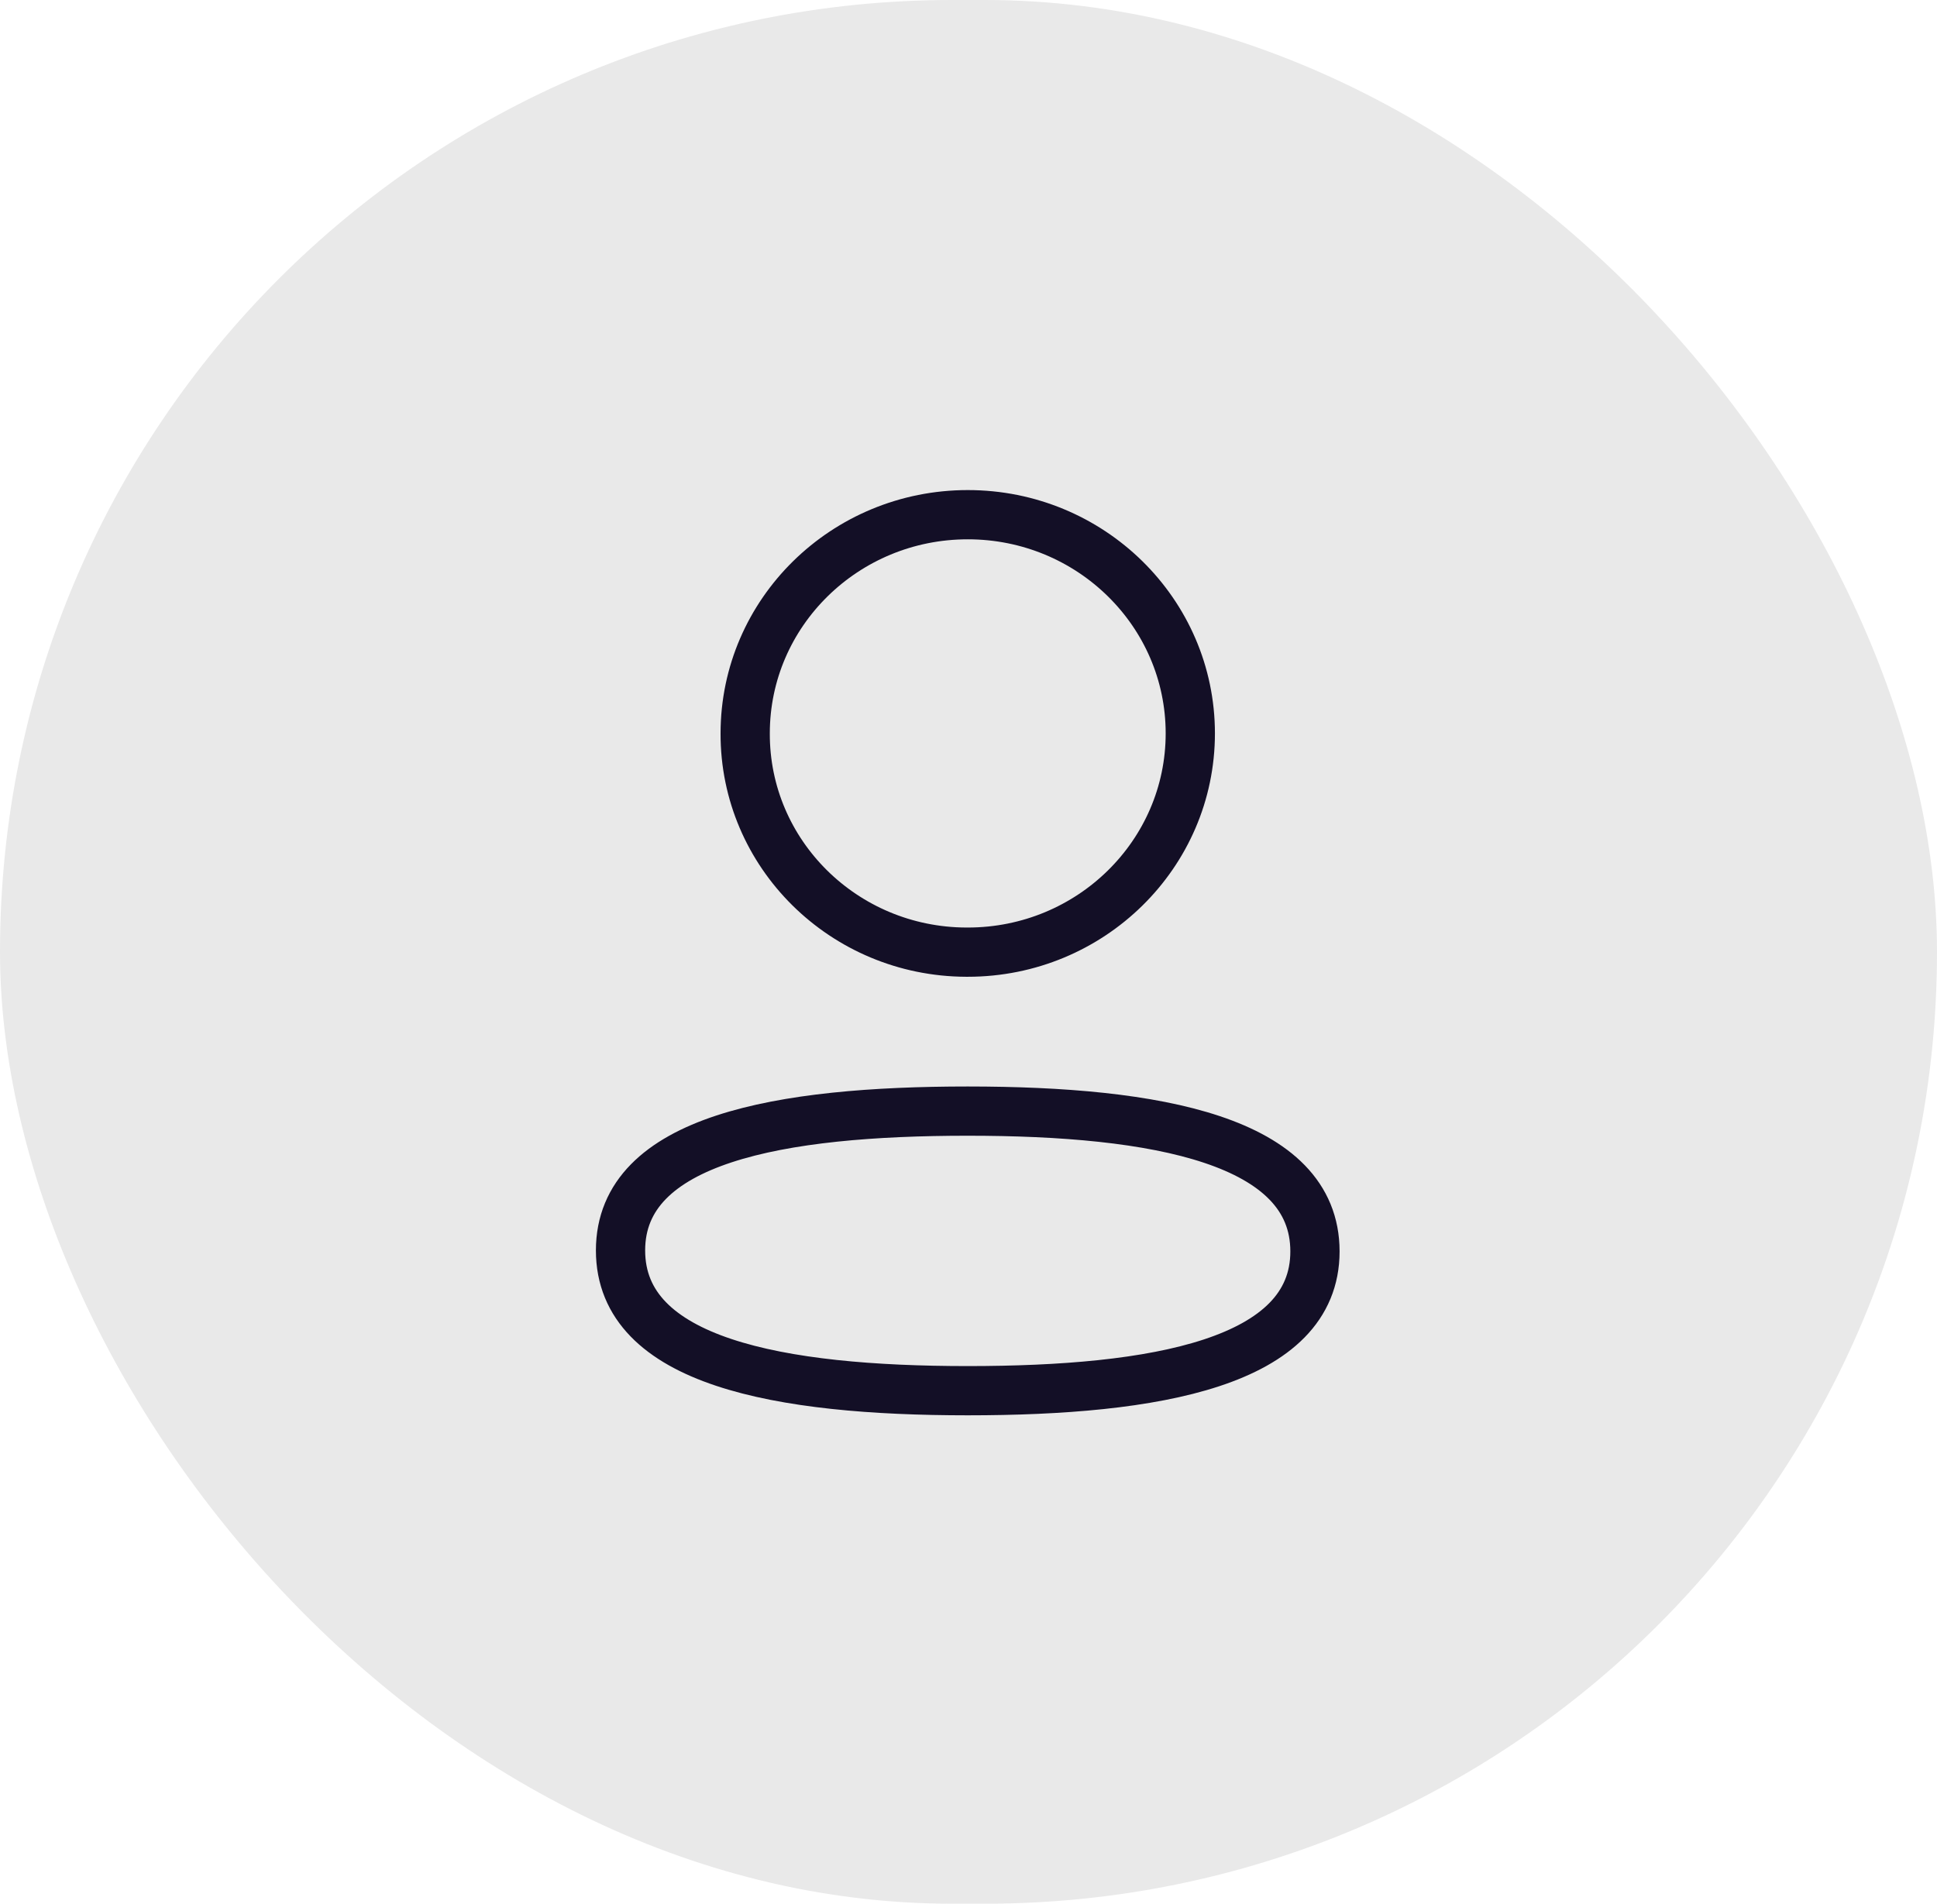 <svg width="59" height="58" viewBox="0 0 59 58" fill="none" xmlns="http://www.w3.org/2000/svg">
<rect width="59" height="58" rx="29" fill="#E9E9E9"/>
<path fill-rule="evenodd" clip-rule="evenodd" d="M29.478 33.852C23.773 33.852 18.901 34.7 18.901 38.096C18.901 41.491 23.742 42.37 29.478 42.37C35.183 42.37 40.053 41.52 40.053 38.126C40.053 34.732 35.214 33.852 29.478 33.852Z" stroke="#130F26" stroke-width="1.5" stroke-linecap="round" stroke-linejoin="round"/>
<path fill-rule="evenodd" clip-rule="evenodd" d="M29.478 29.009C33.221 29.009 36.256 26.024 36.256 22.344C36.256 18.664 33.221 15.681 29.478 15.681C25.734 15.681 22.698 18.664 22.698 22.344C22.686 26.012 25.7 28.996 29.43 29.009H29.478Z" stroke="#130F26" stroke-width="1.5" stroke-linecap="round" stroke-linejoin="round"/>
</svg>
